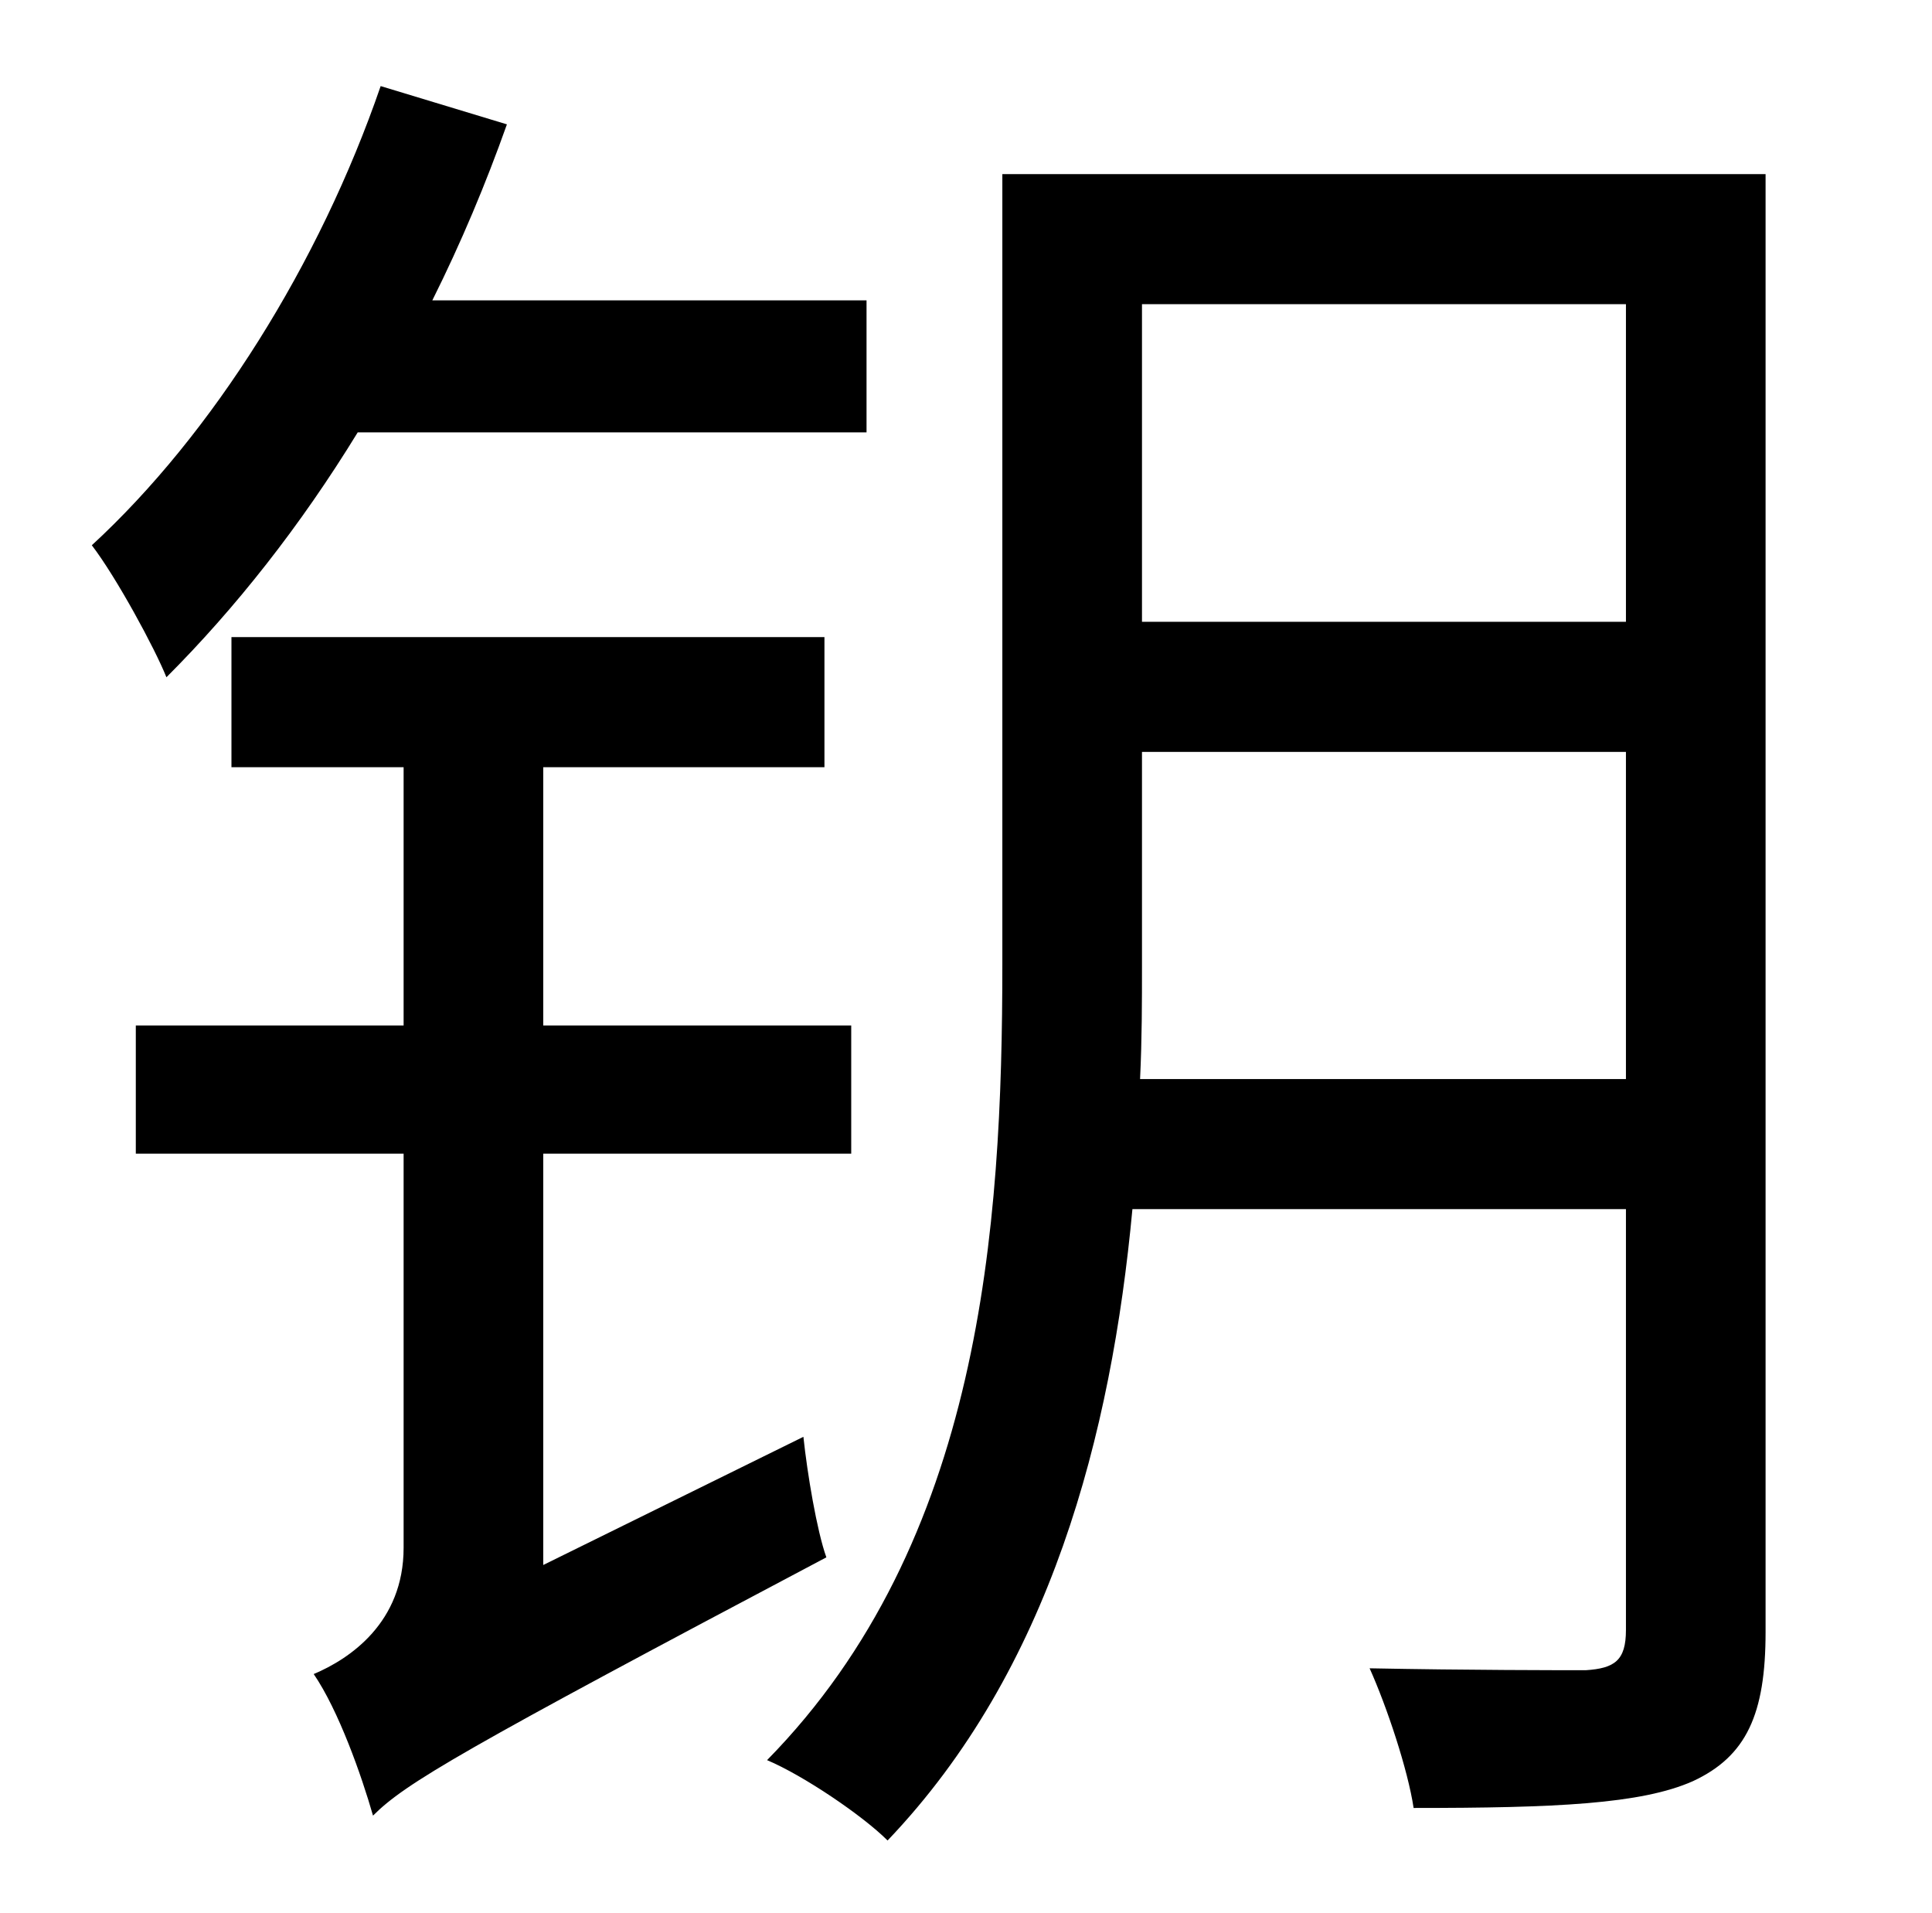 <?xml version="1.0" standalone="no"?>
<!DOCTYPE svg PUBLIC "-//W3C//DTD SVG 1.1//EN" "http://www.w3.org/Graphics/SVG/1.1/DTD/svg11.dtd" >
<svg xmlns="http://www.w3.org/2000/svg" xmlns:xlink="http://www.w3.org/1999/xlink" version="1.1" viewBox="-10 0 1010 1000">
   <path fill="currentColor"
d="M443 226h-266c-30 49 -64 92 -100 128c-6 -15 -26 -52 -39 -69c63 -58 119 -147 151 -240l66 20c-11 31 -24 62 -39 92h227v69zM274 818l136 -67c2 19 7 49 12 63c-191 101 -220 118 -237 135c-6 -21 -18 -55 -31 -74c19 -8 47 -27 47 -66v-206h-140v-67h140v-135h-90
v-68h310v68h-147v135h161v67h-161v215zM586 564h254v-171h-253v111c0 20 0 39 -1 60zM840 159h-253v166h253v-166zM913 91v762c0 43 -10 65 -38 78c-27 12 -72 14 -146 14c-3 -20 -14 -53 -23 -73c51 1 100 1 113 1c15 -1 21 -5 21 -21v-220h-258c-11 118 -43 241 -128 330
c-13 -13 -44 -34 -63 -42c112 -114 123 -278 123 -416v-413h399z" />
</svg>
